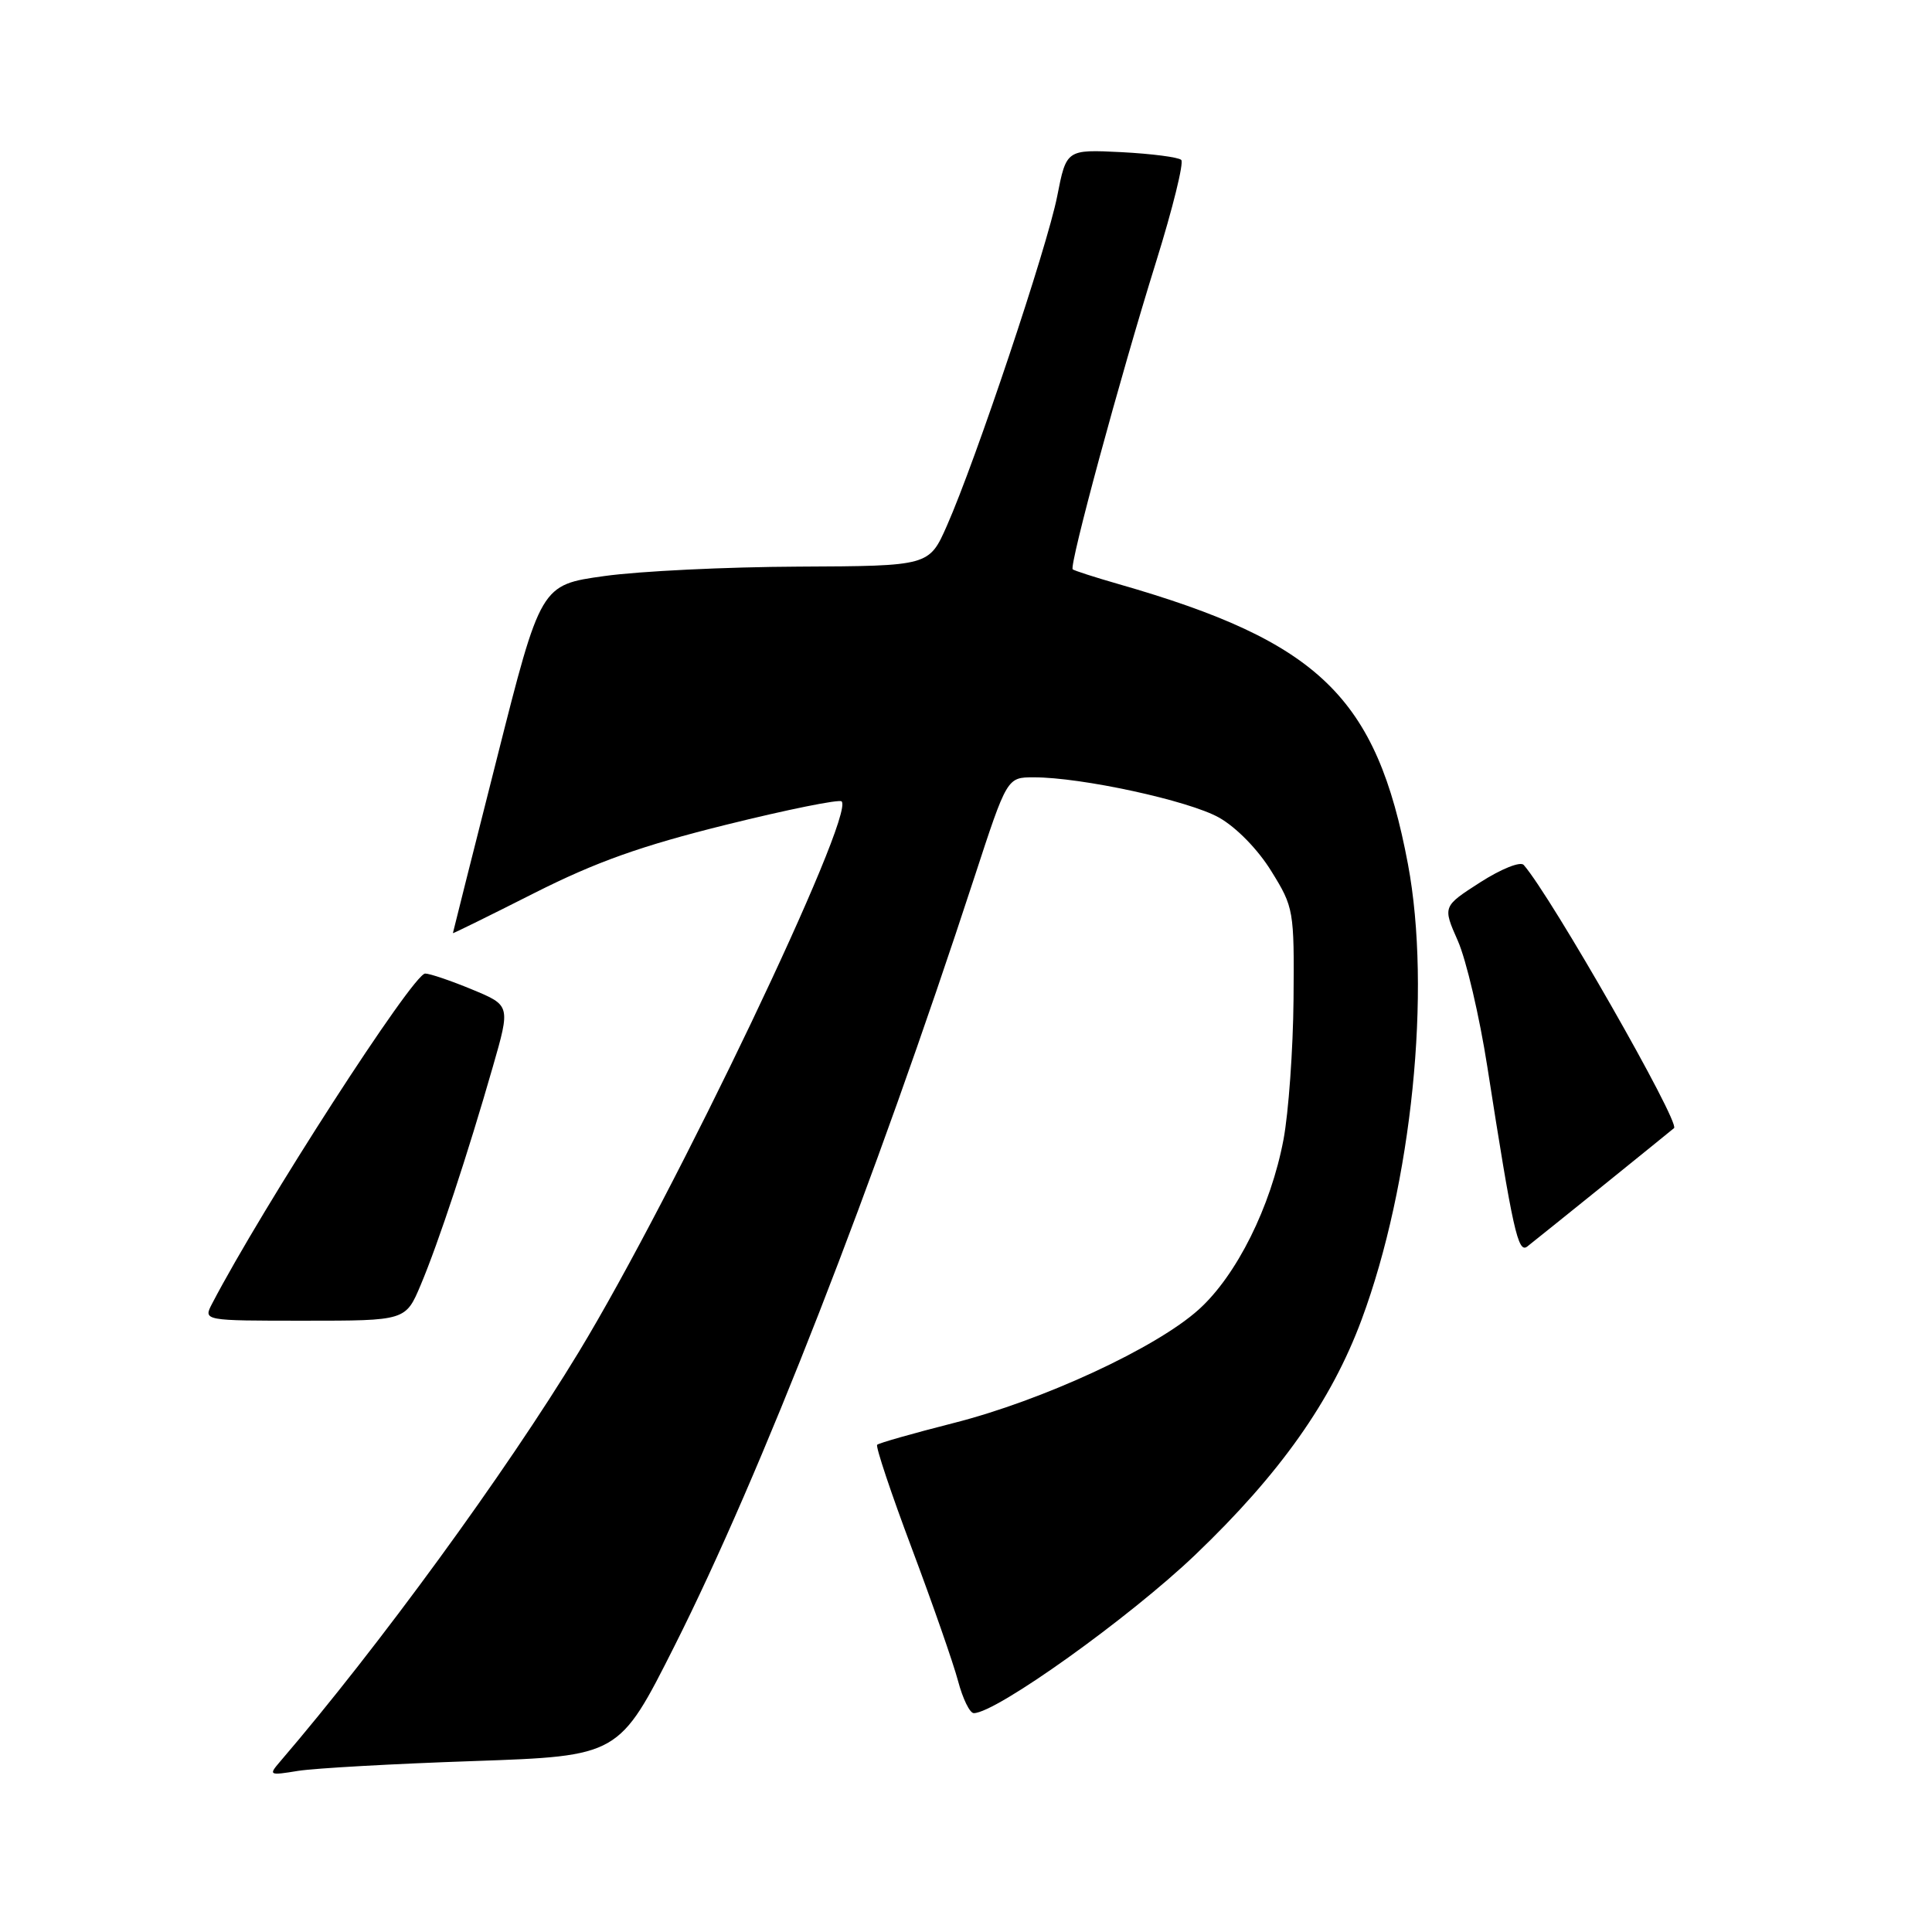 <?xml version="1.0" encoding="UTF-8" standalone="no"?>
<!DOCTYPE svg PUBLIC "-//W3C//DTD SVG 1.1//EN" "http://www.w3.org/Graphics/SVG/1.1/DTD/svg11.dtd" >
<svg xmlns="http://www.w3.org/2000/svg" xmlns:xlink="http://www.w3.org/1999/xlink" version="1.1" viewBox="0 0 256 256">
 <g >
 <path fill="currentColor"
d=" M 62.77 233.35 C 82.03 232.68 82.03 232.68 89.38 218.09 C 100.80 195.41 115.81 156.95 129.11 116.25 C 133.44 103.00 133.44 103.00 136.97 103.00 C 143.29 102.99 157.51 106.08 161.52 108.33 C 163.81 109.62 166.68 112.55 168.46 115.44 C 171.43 120.23 171.50 120.63 171.40 132.42 C 171.34 139.07 170.74 147.43 170.07 151.00 C 168.39 159.89 163.86 168.99 158.85 173.51 C 153.23 178.59 138.18 185.56 126.35 188.56 C 121.01 189.92 116.46 191.21 116.23 191.44 C 116.00 191.66 118.07 197.85 120.82 205.17 C 123.57 212.50 126.33 220.41 126.95 222.75 C 127.57 225.09 128.50 227.00 129.03 227.00 C 131.98 227.00 149.68 214.34 158.39 206.01 C 169.61 195.28 176.41 185.66 180.42 174.86 C 187.09 156.91 189.70 131.23 186.56 114.50 C 182.39 92.34 174.83 85.03 148.20 77.39 C 145.06 76.49 142.34 75.61 142.14 75.44 C 141.64 74.99 148.40 50.04 153.19 34.68 C 155.39 27.62 156.89 21.55 156.52 21.19 C 156.16 20.83 152.59 20.37 148.58 20.16 C 141.30 19.80 141.30 19.80 140.08 26.02 C 138.75 32.76 129.29 61.02 125.47 69.66 C 123.11 75.00 123.11 75.00 105.81 75.08 C 96.29 75.12 84.71 75.68 80.08 76.33 C 71.65 77.50 71.65 77.50 65.84 100.50 C 62.64 113.15 60.01 123.57 60.01 123.65 C 60.00 123.73 64.84 121.35 70.75 118.36 C 78.99 114.20 84.94 112.08 96.23 109.28 C 104.33 107.27 111.21 105.88 111.52 106.19 C 113.35 108.01 89.35 158.28 76.69 179.15 C 67.01 195.11 50.16 218.21 37.13 233.40 C 35.56 235.23 35.64 235.28 39.50 234.65 C 41.70 234.30 52.17 233.71 62.77 233.35 Z  M 55.75 170.25 C 58.08 164.73 61.97 152.96 65.30 141.36 C 67.64 133.22 67.64 133.22 62.55 131.11 C 59.75 129.95 56.95 129.00 56.34 129.00 C 54.73 129.00 34.79 159.91 28.10 172.75 C 26.93 175.00 26.93 175.00 40.34 175.00 C 53.75 175.00 53.75 175.00 55.75 170.25 Z  M 212.50 157.03 C 217.45 153.03 221.64 149.64 221.82 149.48 C 222.65 148.74 205.51 118.73 201.90 114.61 C 201.46 114.11 198.92 115.13 196.14 116.91 C 191.16 120.11 191.16 120.11 193.17 124.66 C 194.28 127.17 196.04 134.68 197.08 141.36 C 200.47 163.08 201.15 166.12 202.37 165.17 C 202.99 164.69 207.55 161.02 212.50 157.03 Z "/>
</g>
</svg>